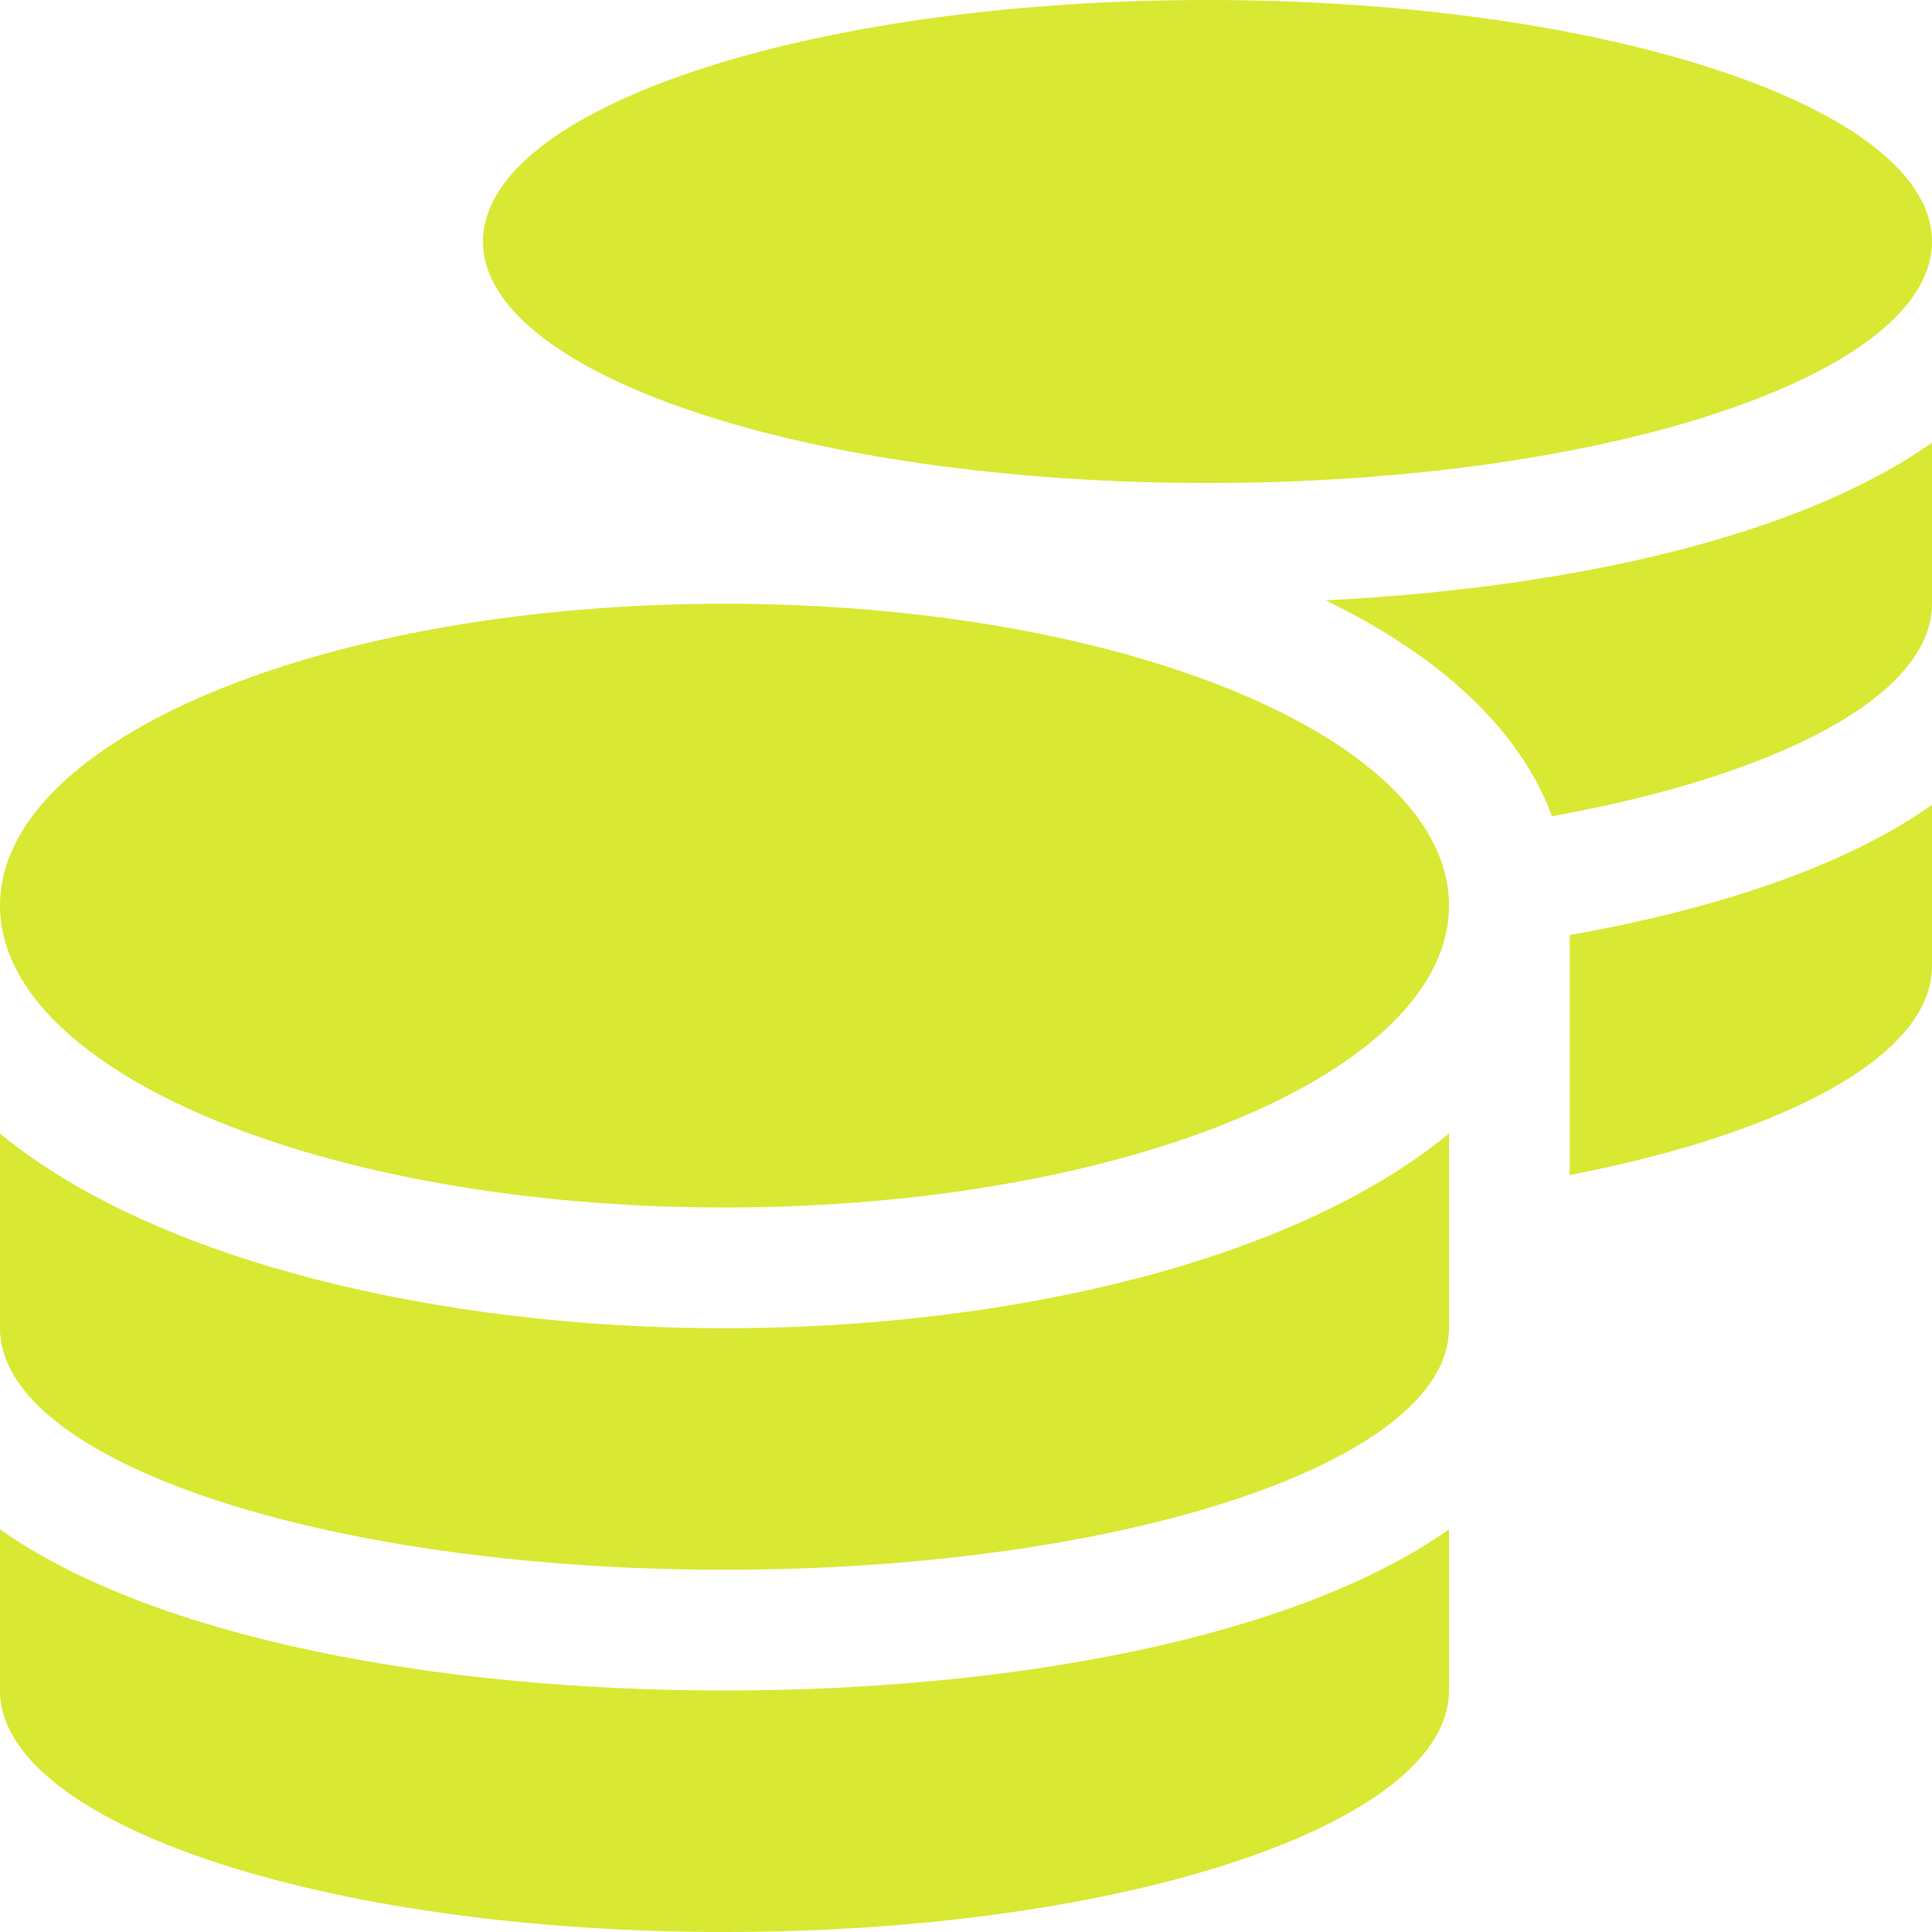 <?xml version="1.0" encoding="UTF-8"?>
<svg width="30px" height="30px" viewBox="0 0 30 30" version="1.1" xmlns="http://www.w3.org/2000/svg" xmlns:xlink="http://www.w3.org/1999/xlink">
    <!-- Generator: Sketch 62 (91390) - https://sketch.com -->
    <title>Investing in Startups Default</title>
    <desc>Created with Sketch.</desc>
    <g id="Investing-in-Startups-Default" stroke="none" stroke-width="1" fill="none" fill-rule="evenodd">
        <path d="M0,23.748 L0,26.25 C0,28.318 5.039,30 11.25,30 C17.461,30 22.5,28.318 22.5,26.25 L22.5,23.748 C20.08,25.453 15.656,26.25 11.25,26.25 C6.844,26.25 2.42,25.453 0,23.748 Z M18.75,7.5 C24.961,7.5 30,5.818 30,3.75 C30,1.682 24.961,5.32907052e-15 18.75,5.32907052e-15 C12.539,5.32907052e-15 7.5,1.682 7.5,3.75 C7.5,5.818 12.539,7.5 18.75,7.5 Z M0,17.602 L0,20.625 C0,22.693 5.039,24.375 11.25,24.375 C17.461,24.375 22.5,22.693 22.5,20.625 L22.5,17.602 C20.08,19.594 15.65,20.625 11.25,20.625 C6.85,20.625 2.42,19.594 0,17.602 Z M24.375,18.246 C27.732,17.596 30,16.389 30,15 L30,12.498 C28.641,13.459 26.643,14.115 24.375,14.52 L24.375,18.246 Z M11.25,9.375 C5.039,9.375 0,11.473 0,14.062 C0,16.652 5.039,18.75 11.25,18.75 C17.461,18.75 22.5,16.652 22.5,14.062 C22.5,11.473 17.461,9.375 11.25,9.375 Z M24.1,12.674 C27.615,12.041 30,10.799 30,9.375 L30,6.873 C27.92,8.344 24.346,9.135 20.584,9.322 C22.312,10.16 23.584,11.285 24.1,12.674 Z" id="Shape" fill="#D9E832" fill-rule="nonzero"></path>
    </g>
</svg>
